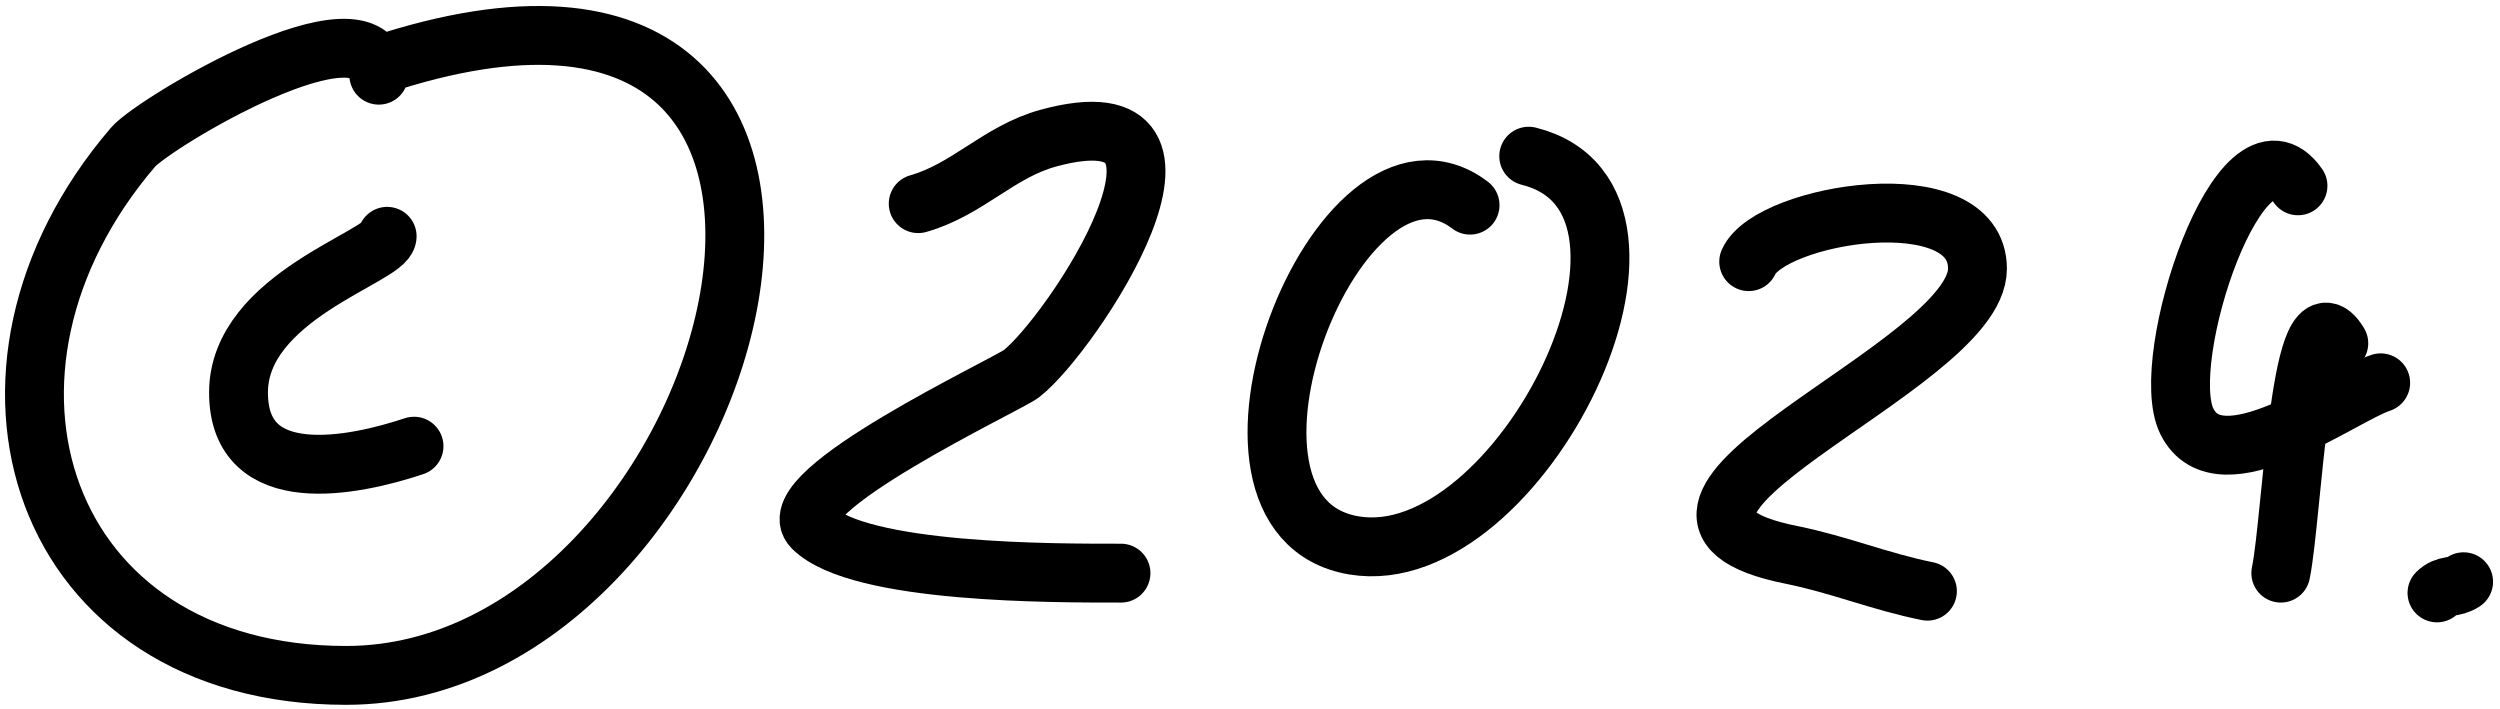 <?xml version="1.0" encoding="UTF-8" standalone="no"?>
<!DOCTYPE svg PUBLIC "-//W3C//DTD SVG 1.1//EN" "http://www.w3.org/Graphics/SVG/1.1/DTD/svg11.dtd">
<svg width="100%" height="100%" viewBox="0 0 194 55" version="1.1" xmlns="http://www.w3.org/2000/svg" xmlns:xlink="http://www.w3.org/1999/xlink" xml:space="preserve" xmlns:serif="http://www.serif.com/" style="fill-rule:evenodd;clip-rule:evenodd;stroke-linecap:round;stroke-linejoin:round;stroke-miterlimit:1.5;">
    <g transform="matrix(1.667,0,0,1.667,-1950.4,-2310.07)">
        <g transform="matrix(1,0,0,1,148.799,-11.915)">
            <path d="M1039.23,1408.68C1039.2,1409.62 1032.31,1411.48 1032.31,1415.95C1032.31,1420.52 1037.72,1419.37 1040.48,1418.45" style="fill:none;stroke:black;stroke-width:2.74px;"/>
        </g>
        <g transform="matrix(1,0,0,1,148.799,-11.915)">
            <path d="M1038.84,1401.18C1038.47,1397.35 1028.36,1403.41 1027.4,1404.53C1018.45,1414.98 1023.03,1429.12 1037.32,1429.12C1055.87,1429.12 1065.83,1391.72 1038.79,1400.73" style="fill:none;stroke:black;stroke-width:2.74px;"/>
        </g>
        <g transform="matrix(1,0,0,1,148.799,-11.915)">
            <path d="M1063.95,1407.16C1066.27,1406.5 1067.68,1404.75 1070.01,1404.11C1078.74,1401.73 1071.1,1413.26 1068.75,1415.08C1068.08,1415.59 1057.39,1420.6 1059.04,1422.25C1061.2,1424.4 1070.35,1424.36 1073.39,1424.36" style="fill:none;stroke:black;stroke-width:2.74px;"/>
        </g>
        <g transform="matrix(1,0,0,1,148.799,-11.915)">
            <path d="M1089.64,1407.23C1083.56,1402.61 1076.08,1421.71 1084.24,1423.07C1091.92,1424.35 1100.57,1407 1092.37,1404.95" style="fill:none;stroke:black;stroke-width:2.74px;"/>
        </g>
        <g transform="matrix(1,0,0,1,148.799,-11.915)">
            <path d="M1102.61,1409.86C1103.6,1407.63 1113.26,1406.01 1113.26,1410.19C1113.26,1414.83 1094.34,1421.46 1104.6,1423.51C1106.79,1423.95 1108.74,1424.76 1110.93,1425.2" style="fill:none;stroke:black;stroke-width:2.74px;"/>
        </g>
        <g transform="matrix(1,0,0,1,148.799,-11.915)">
            <path d="M1128.18,1406.33C1125.55,1402.55 1121.59,1414.46 1123.01,1417.3C1124.55,1420.38 1130.18,1416.11 1132.03,1415.5" style="fill:none;stroke:black;stroke-width:2.74px;"/>
        </g>
        <g transform="matrix(1,0,0,1,148.799,-11.915)">
            <path d="M1130.08,1413.66C1128.26,1410.64 1127.94,1421.59 1127.38,1424.36" style="fill:none;stroke:black;stroke-width:2.74px;"/>
        </g>
        <g transform="matrix(1,0,0,1,148.799,-11.915)">
            <path d="M1135.89,1424.76C1135.41,1425.08 1135.08,1424.86 1134.65,1425.28" style="fill:none;stroke:black;stroke-width:2.74px;"/>
        </g>
    </g>
</svg>
